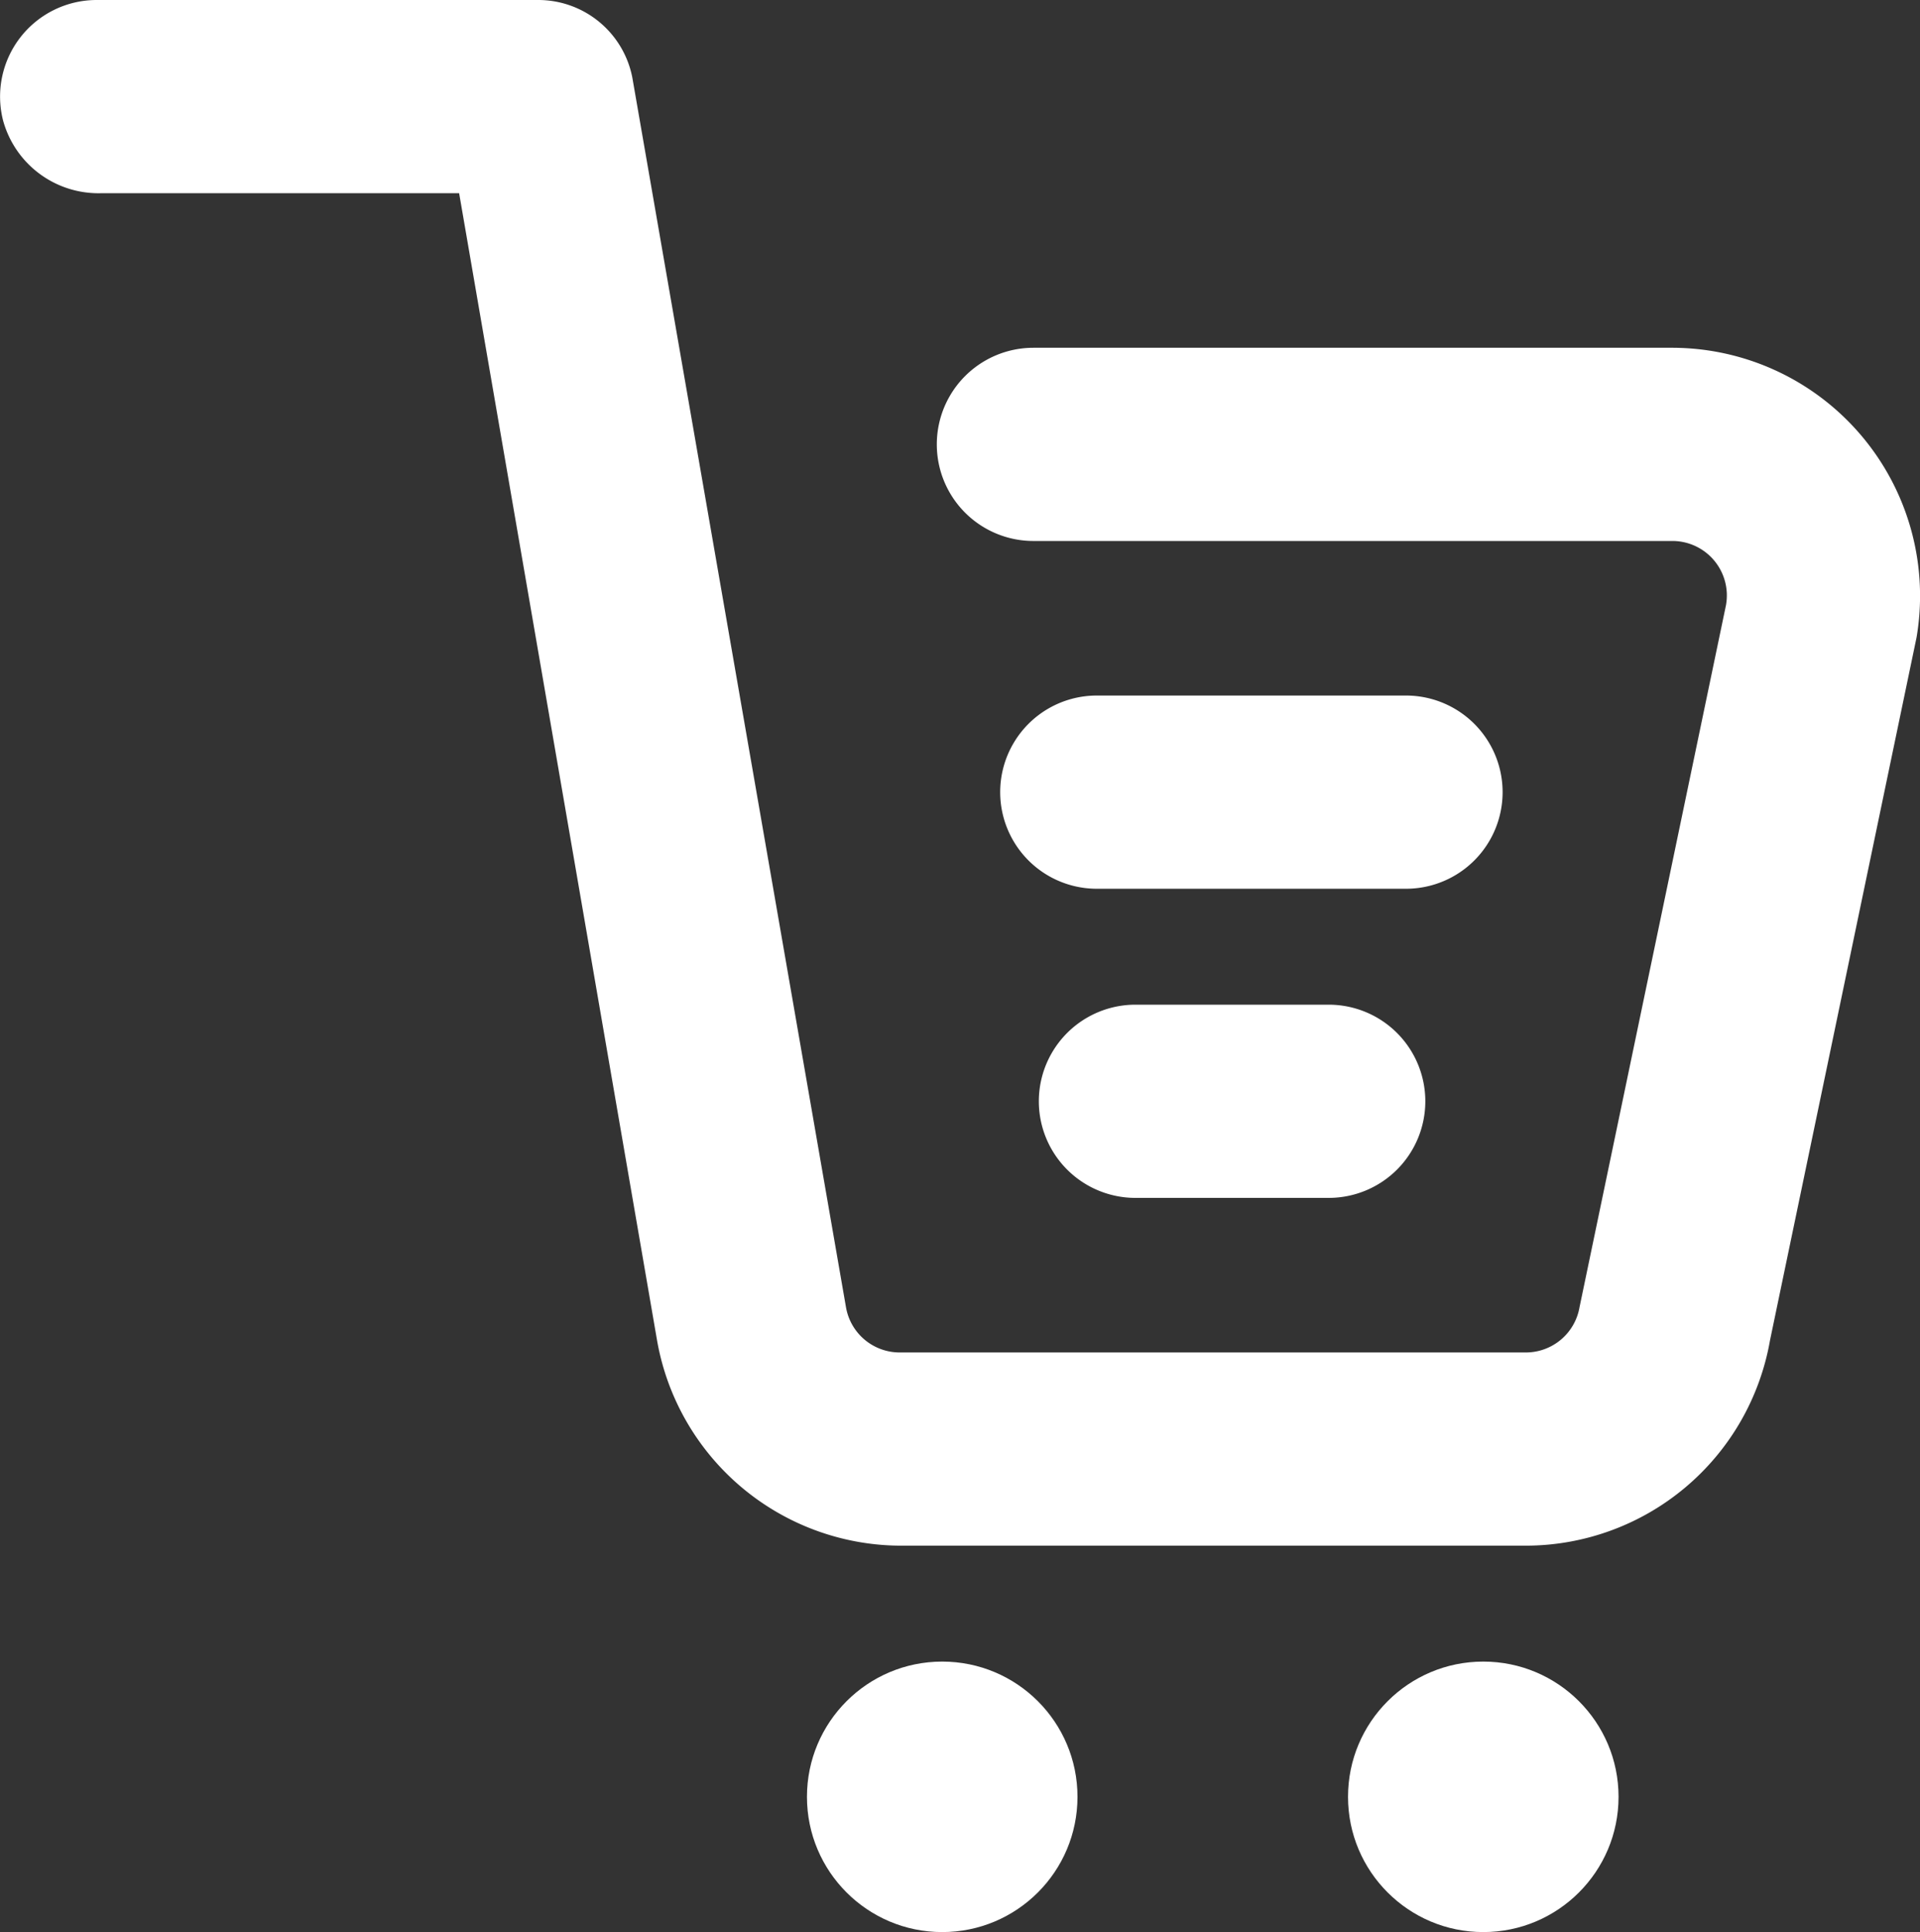 <?xml version="1.0" encoding="UTF-8" standalone="no"?>
<svg xmlns="http://www.w3.org/2000/svg" width="49.68" height="50" viewBox="0 0 49.68 50">
    <rect x="0" y="0" width="49.68" height="50" fill="#333333" stroke="none"/>
    <title>Basket</title>
    <g id="Layer_2" data-name="Layer 2">
        <g id="Basket">
            <path class="cls-1" fill="white"
                  d="M43.26 9H26.74a2.5 2.5 0 0 0 0 5h16.52a1.41 1.41 0 0 1 1.4 1.66l-3.79 18.17A1.41 1.41 0 0 1 39.48 35h-16.2a1.41 1.41 0 0 1-1.39-1.17L16.36 2a2.48 2.48 0 0 0-2.44-2H2.5A2.5 2.5 0 0 0 .08 3.12 2.56 2.56 0 0 0 2.62 5h9.26L17 34.68A6.42 6.42 0 0 0 23.28 40h16.2a6.42 6.42 0 0 0 6.32-5.32l3.79-18.18A6.42 6.42 0 0 0 43.26 9z"/>
            <path fill="white" class="cls-1" d="M36.38 23a2.5 2.5 0 0 0 0-5h-8a2.5 2.5 0 1 0 0 5z"/>
            <g>
                <circle fill="white" class="cls-2" cx="24.38" cy="46.5" r="3.5"/>
                <circle fill="white" class="cls-2" cx="38.38" cy="46.5" r="3.5"/>
                <path class="cls-2" fill="white"
                      d="M36.88 28.5a2.5 2.5 0 0 0-2.5-2.5h-5a2.5 2.5 0 1 0 0 5h5a2.5 2.5 0 0 0 2.5-2.5z"/>
            </g>
        </g>
    </g>
</svg>